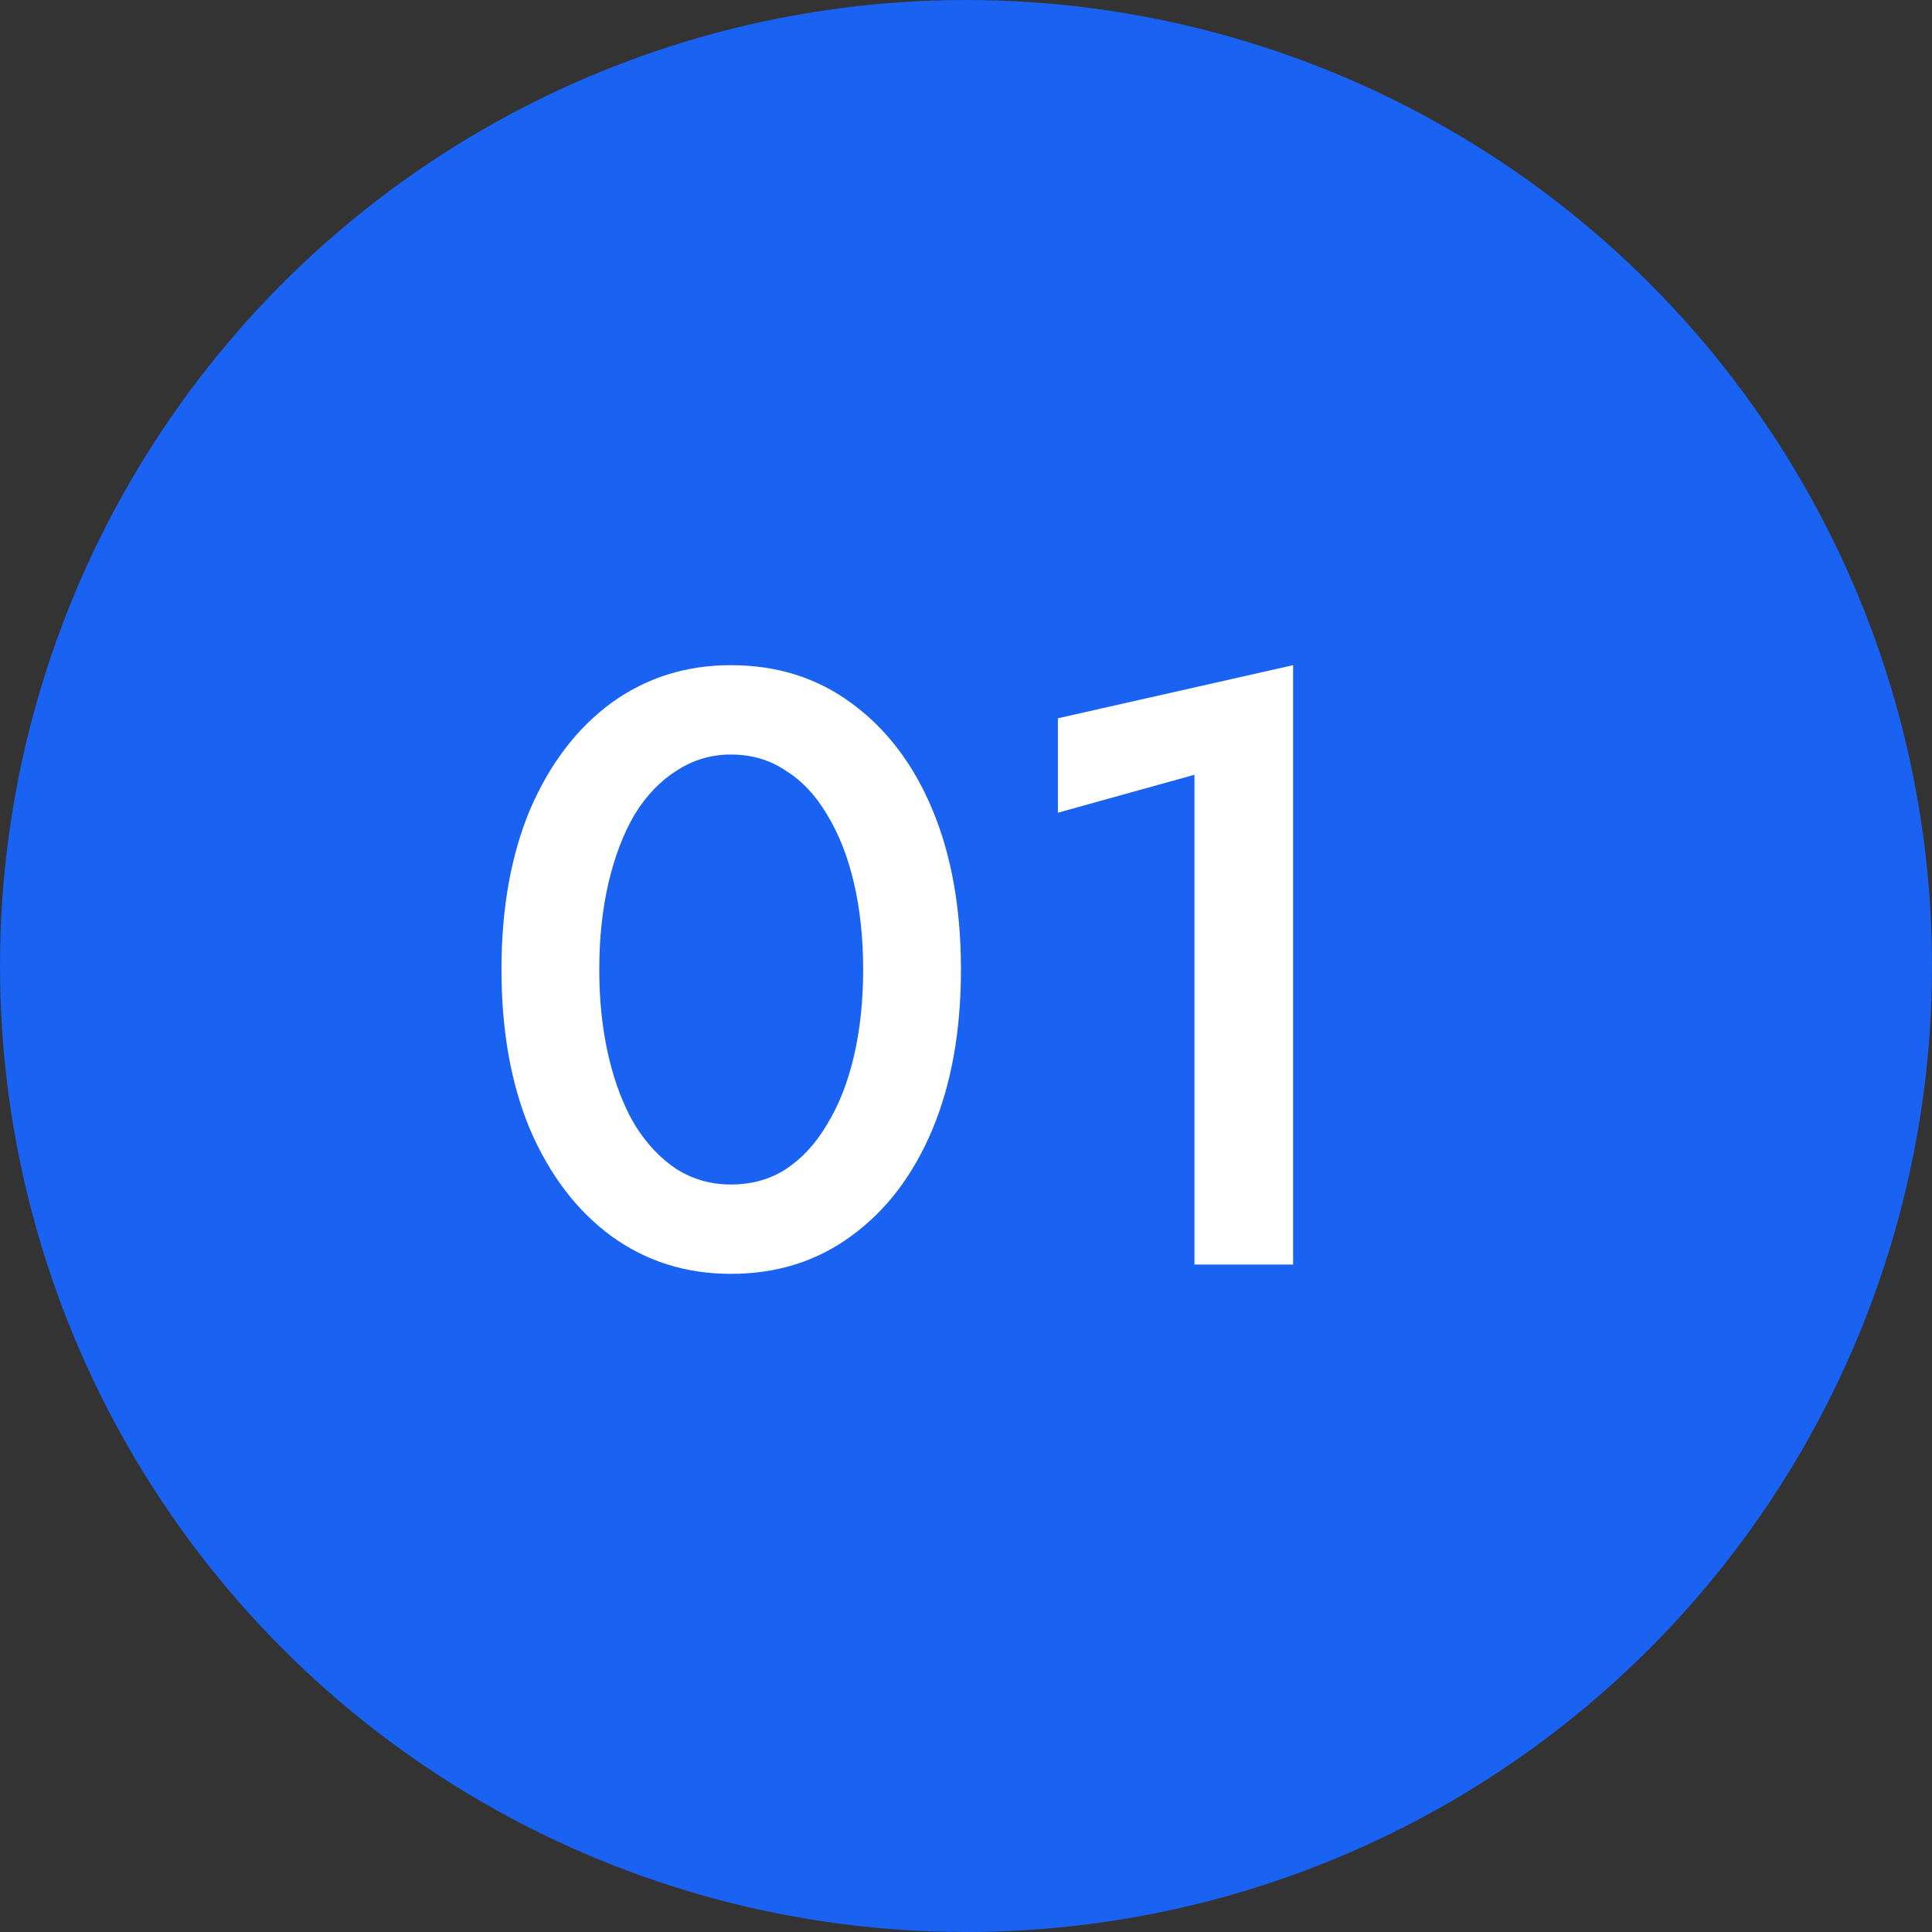 <svg xmlns="http://www.w3.org/2000/svg" width="55" height="55" viewBox="0 0 55 55" fill="none"><rect x="0" y="0" width="55" height="55" fill="#333333" stroke="none"/><circle cx="27.5" cy="27.5" r="27.5" fill="#1962F2"></circle><path d="M17.06 27.6C17.06 26.704 17.148 25.88 17.324 25.128C17.5 24.376 17.748 23.728 18.068 23.184C18.404 22.64 18.804 22.224 19.268 21.936C19.732 21.632 20.244 21.48 20.804 21.48C21.396 21.48 21.916 21.632 22.364 21.936C22.828 22.224 23.22 22.64 23.54 23.184C23.876 23.728 24.132 24.376 24.308 25.128C24.484 25.88 24.572 26.704 24.572 27.6C24.572 28.496 24.484 29.32 24.308 30.072C24.132 30.824 23.876 31.472 23.54 32.016C23.22 32.56 22.828 32.984 22.364 33.288C21.916 33.576 21.396 33.72 20.804 33.72C20.244 33.72 19.732 33.576 19.268 33.288C18.804 32.984 18.404 32.56 18.068 32.016C17.748 31.472 17.5 30.824 17.324 30.072C17.148 29.32 17.06 28.496 17.06 27.6ZM14.276 27.6C14.276 29.344 14.548 30.864 15.092 32.16C15.652 33.456 16.42 34.464 17.396 35.184C18.388 35.904 19.524 36.264 20.804 36.264C22.116 36.264 23.26 35.904 24.236 35.184C25.228 34.464 25.996 33.456 26.54 32.16C27.084 30.864 27.356 29.344 27.356 27.6C27.356 25.856 27.084 24.336 26.54 23.04C25.996 21.744 25.228 20.736 24.236 20.016C23.26 19.296 22.116 18.936 20.804 18.936C19.524 18.936 18.388 19.296 17.396 20.016C16.42 20.736 15.652 21.744 15.092 23.04C14.548 24.336 14.276 25.856 14.276 27.6ZM30.116 23.136L34.004 22.056V36H36.812V18.936L30.116 20.448V23.136Z" fill="white"></path></svg>